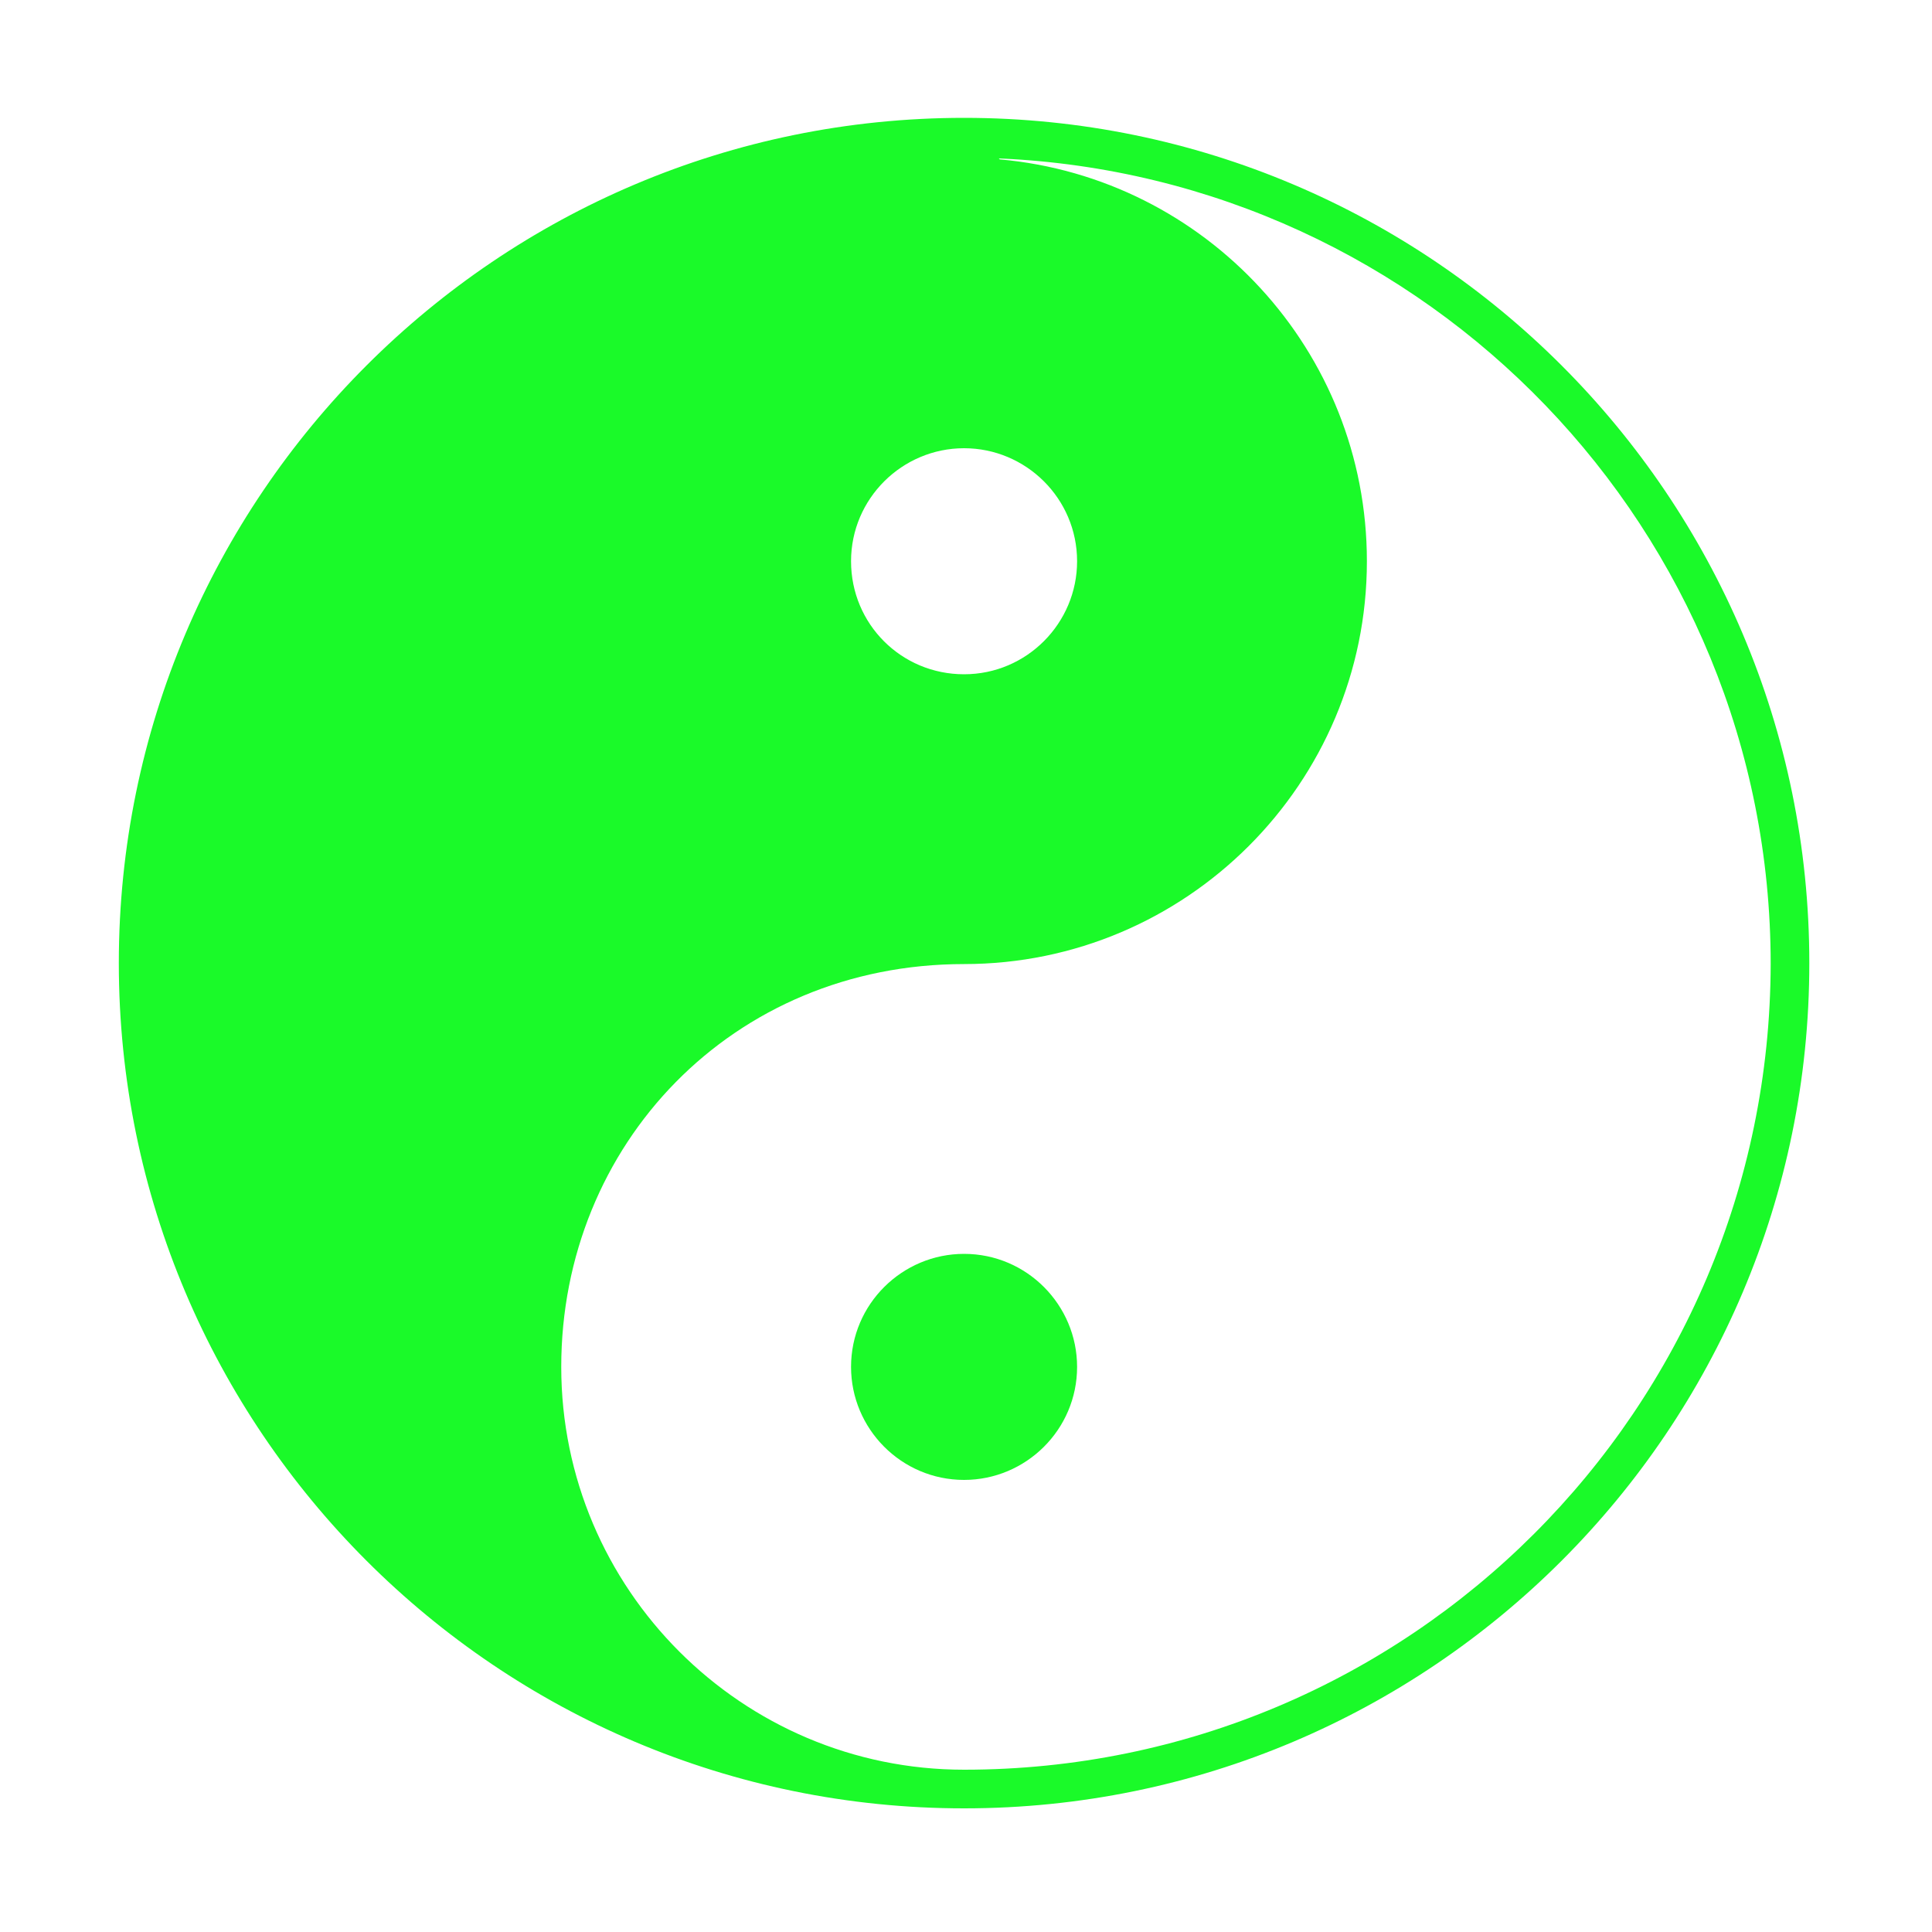 <?xml version="1.0" standalone="no"?><!DOCTYPE svg PUBLIC "-//W3C//DTD SVG 1.1//EN" "http://www.w3.org/Graphics/SVG/1.1/DTD/svg11.dtd"><svg t="1709718243556" class="icon" viewBox="0 0 1024 1024" version="1.1" xmlns="http://www.w3.org/2000/svg" p-id="38363" xmlns:xlink="http://www.w3.org/1999/xlink" width="200" height="200"><path d="M510.976 62.464c-247.296 0-448 200.704-448 448s200.704 448 448 448 448-200.704 448-448-200.704-448-448-448z m0 175.104c32.768 0 59.904 26.624 59.904 59.904 0 32.768-26.624 59.904-59.904 59.904s-59.904-26.624-59.904-59.904 27.136-59.904 59.904-59.904z m0 700.416c-117.76 0-213.504-95.744-213.504-213.504 0-117.76 90.624-213.504 213.504-213.504 117.76 0 213.504-95.744 213.504-213.504 0-111.616-85.504-203.264-194.56-212.992l-0.512-0.512c227.328 9.728 409.088 197.12 409.088 427.008-0.512 236.032-191.488 427.008-427.52 427.008z" fill="#1afa29" p-id="38364"></path><path d="M451.072 724.48c0 32.768 26.624 59.904 59.904 59.904 32.768 0 59.904-26.624 59.904-59.904 0-32.768-26.624-59.904-59.904-59.904-32.768 0-59.904 26.624-59.904 59.904z" fill="#1afa29" p-id="38365"></path></svg>